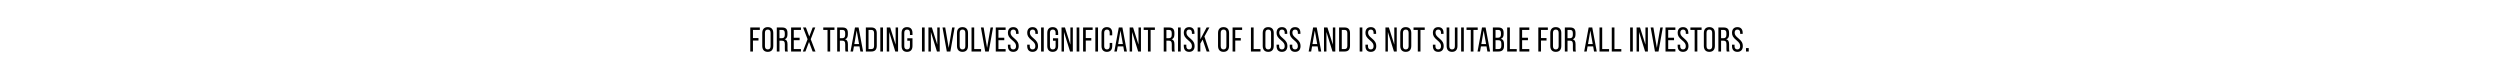 <svg width="728" height="21" viewBox="0 0 728 21" fill="none" xmlns="http://www.w3.org/2000/svg"><path fill="#fff" d="M0 0h728v21H0z"/><path d="M218.48 15h.78v-3.2h1.61v-.71h-1.61V8.71h2V8h-2.78v7zm5.088.1c1.04 0 1.61-.62 1.61-1.73V9.62c0-1.11-.57-1.72-1.61-1.72-1.03 0-1.6.61-1.6 1.72v3.75c0 1.11.57 1.73 1.6 1.73zm0-.71c-.52 0-.82-.3-.82-.97V9.57c0-.66.3-.96.82-.96.53 0 .83.3.83.96v3.85c0 .67-.3.97-.83.97zm2.634.61h.78v-3.16h.63c.66 0 .93.26.93 1.02v1.29c0 .47.03.65.09.85h.79c-.09-.25-.1-.53-.1-.85V12.9c0-.82-.23-1.31-.82-1.46v-.01c.56-.18.81-.64.81-1.41v-.43c0-1.09-.47-1.59-1.58-1.59h-1.53v7zm.78-3.87V8.71h.73c.58 0 .82.28.82.96v.5c0 .7-.31.96-.92.96h-.63zm3.384 3.87h2.87v-.71h-2.09V11.7h1.7v-.71h-1.7V8.71h2.09V8h-2.87v7zm3.423 0h.75l1.05-2.79 1.05 2.79h.83l-1.38-3.58 1.32-3.42h-.75l-1 2.62-.98-2.62h-.83l1.32 3.42-1.38 3.58zm7.185 0h.78V8.71h1.24V8h-3.26v.71h1.24V15zm2.814 0h.78v-3.16h.63c.66 0 .93.26.93 1.02v1.29c0 .47.03.65.09.85h.79c-.09-.25-.1-.53-.1-.85V12.9c0-.82-.23-1.31-.82-1.46v-.01c.56-.18.81-.64.81-1.41v-.43c0-1.09-.47-1.59-1.58-1.59h-1.53v7zm.78-3.87V8.71h.73c.58 0 .82.28.82.96v.5c0 .7-.31.96-.92.96h-.63zm5.973 3.87h.79l-1.31-7h-1.05l-1.3 7h.73l.26-1.49h1.62l.26 1.49zm-1.76-2.17l.68-3.94.7 3.94h-1.38zm3.354 2.17h1.6c1.08 0 1.58-.57 1.58-1.7V9.7c0-1.13-.5-1.7-1.58-1.7h-1.6v7zm.78-.71V8.71h.8c.55 0 .82.26.82.95v3.67c0 .69-.27.96-.82.96h-.8zm3.432.71h.78V8h-.78v7zm1.879 0h.71V9.31l1.77 5.69h.81V8h-.71v5l-1.58-5h-1v7zm5.898.1c1.04 0 1.59-.62 1.59-1.73v-2.22h-1.51v.71h.77v1.57c0 .67-.3.96-.83.96-.52 0-.82-.29-.82-.96V9.57c0-.66.3-.96.82-.96.53 0 .83.3.83.96v.62h.74v-.57c0-1.11-.55-1.72-1.59-1.72-1.03 0-1.58.61-1.58 1.72v3.75c0 1.11.55 1.73 1.58 1.73zm4.356-.1h.78V8h-.78v7zm1.879 0h.71V9.31l1.77 5.69h.81V8h-.71v5l-1.58-5h-1v7zm5.348 0h1.04l1.24-7h-.72l-1.01 5.94-1.01-5.94h-.79l1.25 7zm4.568.1c1.04 0 1.61-.62 1.61-1.73V9.62c0-1.11-.57-1.72-1.61-1.72-1.03 0-1.6.61-1.6 1.72v3.75c0 1.11.57 1.73 1.6 1.73zm0-.71c-.52 0-.82-.3-.82-.97V9.57c0-.66.3-.96.82-.96.53 0 .83.3.83.96v3.85c0 .67-.3.97-.83.97zm2.634.61h2.78v-.71h-2V8h-.78v7zm3.98 0h1.04l1.24-7h-.72l-1.01 5.94-1.01-5.94h-.79l1.25 7zm3.077 0h2.87v-.71h-2.09V11.7h1.7v-.71h-1.7V8.71h2.09V8h-2.87v7zm5.094.1c1.02 0 1.59-.62 1.59-1.71 0-.85-.31-1.41-1.27-2.21-.83-.68-1.11-1.08-1.11-1.66 0-.61.3-.91.8-.91.51 0 .8.3.8.93v.33h.74v-.28c0-1.07-.53-1.69-1.54-1.69s-1.57.62-1.57 1.67c0 .79.32 1.35 1.29 2.15.81.67 1.08 1.08 1.08 1.73 0 .64-.31.94-.82.94-.5 0-.81-.3-.81-.93v-.45h-.74v.39c0 1.08.54 1.7 1.56 1.7zm5.623 0c1.02 0 1.59-.62 1.59-1.71 0-.85-.31-1.41-1.27-2.21-.83-.68-1.11-1.08-1.11-1.66 0-.61.3-.91.8-.91.51 0 .8.3.8.93v.33h.74v-.28c0-1.07-.53-1.69-1.54-1.69s-1.57.62-1.57 1.67c0 .79.32 1.35 1.29 2.15.81.67 1.08 1.08 1.08 1.73 0 .64-.31.94-.82.94-.5 0-.81-.3-.81-.93v-.45h-.74v.39c0 1.08.54 1.7 1.56 1.7zm2.481-.1h.78V8h-.78v7zm3.379.1c1.04 0 1.59-.62 1.59-1.73v-2.22h-1.51v.71h.77v1.57c0 .67-.3.96-.83.96-.52 0-.82-.29-.82-.96V9.57c0-.66.3-.96.82-.96.53 0 .83.3.83.96v.62h.74v-.57c0-1.11-.55-1.72-1.59-1.72-1.03 0-1.58.61-1.58 1.72v3.75c0 1.11.55 1.73 1.58 1.73zm2.575-.1h.71V9.31l1.77 5.69h.81V8h-.71v5l-1.58-5h-1v7zm4.398 0h.78V8h-.78v7zm1.879 0h.78v-3.2h1.61v-.71h-1.61V8.71h2V8h-2.78v7zm3.568 0h.78V8h-.78v7zm3.358.1c1.01 0 1.56-.63 1.56-1.67v-.93h-.74v.98c0 .6-.31.91-.8.91-.49 0-.8-.31-.8-.91V9.52c0-.6.31-.91.8-.91.49 0 .8.31.8.91v.77h.74v-.72c0-1.05-.55-1.67-1.56-1.67-1 0-1.56.62-1.56 1.67v3.86c0 1.04.56 1.67 1.56 1.67zm5.039-.1h.79l-1.31-7h-1.05l-1.3 7h.73l.26-1.49h1.62l.26 1.49zm-1.76-2.17l.68-3.94.7 3.94h-1.38zm3.354 2.17h.71V9.31l1.77 5.69h.81V8h-.71v5l-1.58-5h-1v7zm5.328 0h.78V8.71h1.24V8h-3.26v.71h1.24V15zm4.594 0h.78v-3.16h.63c.66 0 .93.26.93 1.02v1.29c0 .47.03.65.09.85h.79c-.09-.25-.1-.53-.1-.85V12.9c0-.82-.23-1.31-.82-1.46v-.01c.56-.18.81-.64.81-1.41v-.43c0-1.09-.47-1.59-1.58-1.59h-1.53v7zm.78-3.87V8.71h.73c.58 0 .82.28.82.96v.5c0 .7-.31.96-.92.96h-.63zM343.04 15h.78V8h-.78v7zm3.239.1c1.02 0 1.59-.62 1.59-1.71 0-.85-.31-1.41-1.27-2.21-.83-.68-1.11-1.08-1.11-1.66 0-.61.3-.91.8-.91.51 0 .8.3.8.93v.33h.74v-.28c0-1.07-.53-1.69-1.54-1.69s-1.57.62-1.57 1.67c0 .79.32 1.35 1.29 2.15.81.67 1.08 1.08 1.08 1.73 0 .64-.31.94-.82.94-.5 0-.81-.3-.81-.93v-.45h-.74v.39c0 1.08.54 1.7 1.56 1.7zm5.101-.1h.82l-1.47-4.37L352.18 8h-.81l-1.83 3.45V8h-.78v7h.78v-2.31l.67-1.17 1.17 3.48zm4.913.1c1.04 0 1.61-.62 1.61-1.73V9.62c0-1.11-.57-1.72-1.61-1.72-1.03 0-1.6.61-1.6 1.72v3.75c0 1.11.57 1.73 1.6 1.73zm0-.71c-.52 0-.82-.3-.82-.97V9.57c0-.66.3-.96.82-.96.53 0 .83.3.83.96v3.85c0 .67-.3.97-.83.97zm2.634.61h.78v-3.2h1.61v-.71h-1.61V8.71h2V8h-2.78v7zm5.349 0h2.78v-.71h-2V8h-.78v7zm5.029.1c1.04 0 1.61-.62 1.61-1.73V9.62c0-1.11-.57-1.72-1.61-1.72-1.03 0-1.6.61-1.6 1.72v3.75c0 1.11.57 1.73 1.6 1.73zm0-.71c-.52 0-.82-.3-.82-.97V9.57c0-.66.3-.96.82-.96.53 0 .83.3.83.96v3.85c0 .67-.3.97-.83.97zm3.994.71c1.02 0 1.59-.62 1.59-1.71 0-.85-.31-1.41-1.27-2.21-.83-.68-1.11-1.08-1.11-1.66 0-.61.3-.91.8-.91.51 0 .8.3.8.93v.33h.74v-.28c0-1.07-.53-1.69-1.54-1.69s-1.57.62-1.57 1.67c0 .79.32 1.35 1.29 2.15.81.67 1.08 1.08 1.08 1.73 0 .64-.31.94-.82.94-.5 0-.81-.3-.81-.93v-.45h-.74v.39c0 1.08.54 1.7 1.56 1.7zm3.832 0c1.02 0 1.59-.62 1.59-1.71 0-.85-.31-1.41-1.27-2.21-.83-.68-1.11-1.08-1.11-1.66 0-.61.3-.91.8-.91.51 0 .8.3.8.93v.33h.74v-.28c0-1.07-.53-1.69-1.54-1.69s-1.57.62-1.57 1.67c0 .79.32 1.35 1.29 2.15.81.67 1.08 1.08 1.08 1.73 0 .64-.31.94-.82.94-.5 0-.81-.3-.81-.93v-.45h-.74v.39c0 1.08.54 1.7 1.56 1.7zm6.822-.1h.79l-1.31-7h-1.05l-1.3 7h.73l.26-1.49h1.62l.26 1.49zm-1.76-2.17l.68-3.94.7 3.94h-1.38zm3.354 2.17h.71V9.31l1.77 5.69h.81V8h-.71v5l-1.58-5h-1v7zm4.398 0h1.6c1.08 0 1.58-.57 1.58-1.7V9.7c0-1.13-.5-1.7-1.58-1.7h-1.6v7zm.78-.71V8.71h.8c.55 0 .82.26.82.95v3.67c0 .69-.27.96-.82.96h-.8zm5.213.71h.78V8h-.78v7zm3.239.1c1.02 0 1.59-.62 1.59-1.71 0-.85-.31-1.41-1.27-2.21-.83-.68-1.11-1.08-1.11-1.66 0-.61.3-.91.8-.91.51 0 .8.3.8.93v.33h.74v-.28c0-1.07-.53-1.69-1.54-1.69s-1.57.62-1.57 1.67c0 .79.32 1.35 1.29 2.15.81.67 1.08 1.08 1.08 1.73 0 .64-.31.94-.82.94-.5 0-.81-.3-.81-.93v-.45h-.74v.39c0 1.08.54 1.7 1.56 1.7zm4.262-.1h.71V9.31l1.77 5.69h.81V8h-.71v5l-1.58-5h-1v7zm5.918.1c1.04 0 1.61-.62 1.61-1.73V9.62c0-1.11-.57-1.72-1.61-1.72-1.03 0-1.6.61-1.6 1.72v3.75c0 1.11.57 1.73 1.6 1.73zm0-.71c-.52 0-.82-.3-.82-.97V9.57c0-.66.3-.96.82-.96.53 0 .83.3.83.96v3.85c0 .67-.3.97-.83.97zm3.505.61h.78V8.71h1.24V8h-3.26v.71h1.24V15zm5.955.1c1.02 0 1.59-.62 1.59-1.71 0-.85-.31-1.41-1.27-2.21-.83-.68-1.11-1.08-1.11-1.66 0-.61.3-.91.8-.91.51 0 .8.3.8.93v.33h.74v-.28c0-1.07-.53-1.69-1.54-1.69s-1.57.62-1.57 1.67c0 .79.32 1.35 1.29 2.15.81.67 1.08 1.08 1.08 1.73 0 .64-.31.94-.82.94-.5 0-.81-.3-.81-.93v-.45h-.74v.39c0 1.08.54 1.7 1.56 1.7zm4.021 0c1.03 0 1.58-.62 1.58-1.73V8h-.76v5.43c0 .66-.29.96-.81.96s-.81-.3-.81-.96V8h-.78v5.37c0 1.11.54 1.73 1.58 1.73zm2.644-.1h.78V8h-.78v7zm2.808 0h.78V8.71h1.24V8h-3.26v.71h1.24V15zm4.837 0h.79l-1.31-7h-1.05l-1.3 7h.73l.26-1.49h1.62l.26 1.49zm-1.76-2.17l.68-3.94.7 3.94h-1.38zm3.354 2.17h1.64c1.09 0 1.61-.55 1.61-1.63v-.6c0-.78-.26-1.29-.89-1.47v-.02c.53-.19.78-.65.78-1.4v-.29c0-1.09-.47-1.59-1.58-1.59h-1.56v7zm.78-4.01V8.71h.76c.58 0 .82.28.82.96v.36c0 .7-.31.96-.92.96h-.66zm0 3.3V11.7h.7c.71 0 .99.28.99 1.05v.6c0 .67-.26.94-.83.94h-.86zm3.393.71h2.78v-.71h-2V8h-.78v7zm3.568 0h2.87v-.71h-2.09V11.7h1.7v-.71h-1.7V8.71h2.09V8h-2.87v7zm5.495 0h.78v-3.2h1.61v-.71h-1.61V8.71h2V8h-2.78v7zm5.088.1c1.04 0 1.61-.62 1.61-1.73V9.62c0-1.11-.57-1.72-1.61-1.72-1.03 0-1.6.61-1.6 1.72v3.75c0 1.11.57 1.73 1.6 1.73zm0-.71c-.52 0-.82-.3-.82-.97V9.57c0-.66.3-.96.82-.96.53 0 .83.3.83.96v3.85c0 .67-.3.97-.83.97zm2.634.61h.78v-3.16h.63c.66 0 .93.26.93 1.02v1.29c0 .47.03.65.09.85h.79c-.09-.25-.1-.53-.1-.85V12.9c0-.82-.23-1.31-.82-1.46v-.01c.56-.18.81-.64.81-1.41v-.43c0-1.09-.47-1.59-1.58-1.59h-1.53v7zm.78-3.87V8.71h.73c.58 0 .82.28.82.96v.5c0 .7-.31.96-.92.96h-.63zm7.725 3.87h.79l-1.31-7h-1.05l-1.3 7h.73l.26-1.49h1.62l.26 1.49zm-1.76-2.17l.68-3.94.7 3.94h-1.38zm3.354 2.17h2.78v-.71h-2V8h-.78v7zm3.568 0h2.78v-.71h-2V8h-.78v7zm5.348 0h.78V8h-.78v7zm1.879 0h.71V9.31l1.77 5.69h.81V8h-.71v5l-1.58-5h-1v7zm5.348 0h1.04l1.24-7h-.72l-1.01 5.94-1.01-5.94h-.79l1.25 7zm3.077 0h2.87v-.71h-2.09V11.7h1.7v-.71h-1.7V8.71h2.09V8h-2.87v7zm5.094.1c1.02 0 1.59-.62 1.59-1.71 0-.85-.31-1.41-1.27-2.21-.83-.68-1.11-1.08-1.11-1.66 0-.61.3-.91.8-.91.51 0 .8.3.8.93v.33h.74v-.28c0-1.07-.53-1.69-1.54-1.69s-1.57.62-1.57 1.67c0 .79.32 1.35 1.29 2.15.81.67 1.08 1.08 1.08 1.73 0 .64-.31.94-.82.94-.5 0-.81-.3-.81-.93v-.45h-.74v.39c0 1.08.54 1.7 1.56 1.7zm3.392-.1h.78V8.71h1.24V8h-3.26v.71h1.24V15zm4.275.1c1.04 0 1.61-.62 1.61-1.73V9.62c0-1.11-.57-1.72-1.61-1.72-1.03 0-1.6.61-1.6 1.72v3.75c0 1.11.57 1.73 1.6 1.73zm0-.71c-.52 0-.82-.3-.82-.97V9.57c0-.66.3-.96.82-.96.53 0 .83.3.83.96v3.85c0 .67-.3.97-.83.97zm2.634.61h.78v-3.16h.63c.66 0 .93.26.93 1.02v1.29c0 .47.03.65.09.85h.79c-.09-.25-.1-.53-.1-.85V12.9c0-.82-.23-1.31-.82-1.46v-.01c.56-.18.81-.64.81-1.41v-.43c0-1.09-.47-1.59-1.58-1.59h-1.53v7zm.78-3.87V8.71h.73c.58 0 .82.28.82.96v.5c0 .7-.31.96-.92.96h-.63zm4.744 3.97c1.02 0 1.59-.62 1.59-1.71 0-.85-.31-1.41-1.27-2.21-.83-.68-1.11-1.08-1.11-1.66 0-.61.3-.91.8-.91.51 0 .8.3.8.93v.33h.74v-.28c0-1.07-.53-1.69-1.54-1.69s-1.57.62-1.57 1.67c0 .79.32 1.35 1.29 2.15.81.67 1.08 1.08 1.08 1.73 0 .64-.31.94-.82.94-.5 0-.81-.3-.81-.93v-.45h-.74v.39c0 1.08.54 1.7 1.56 1.7zm2.521-.1h.79v-1.01h-.79V15z" fill="#000"/></svg>